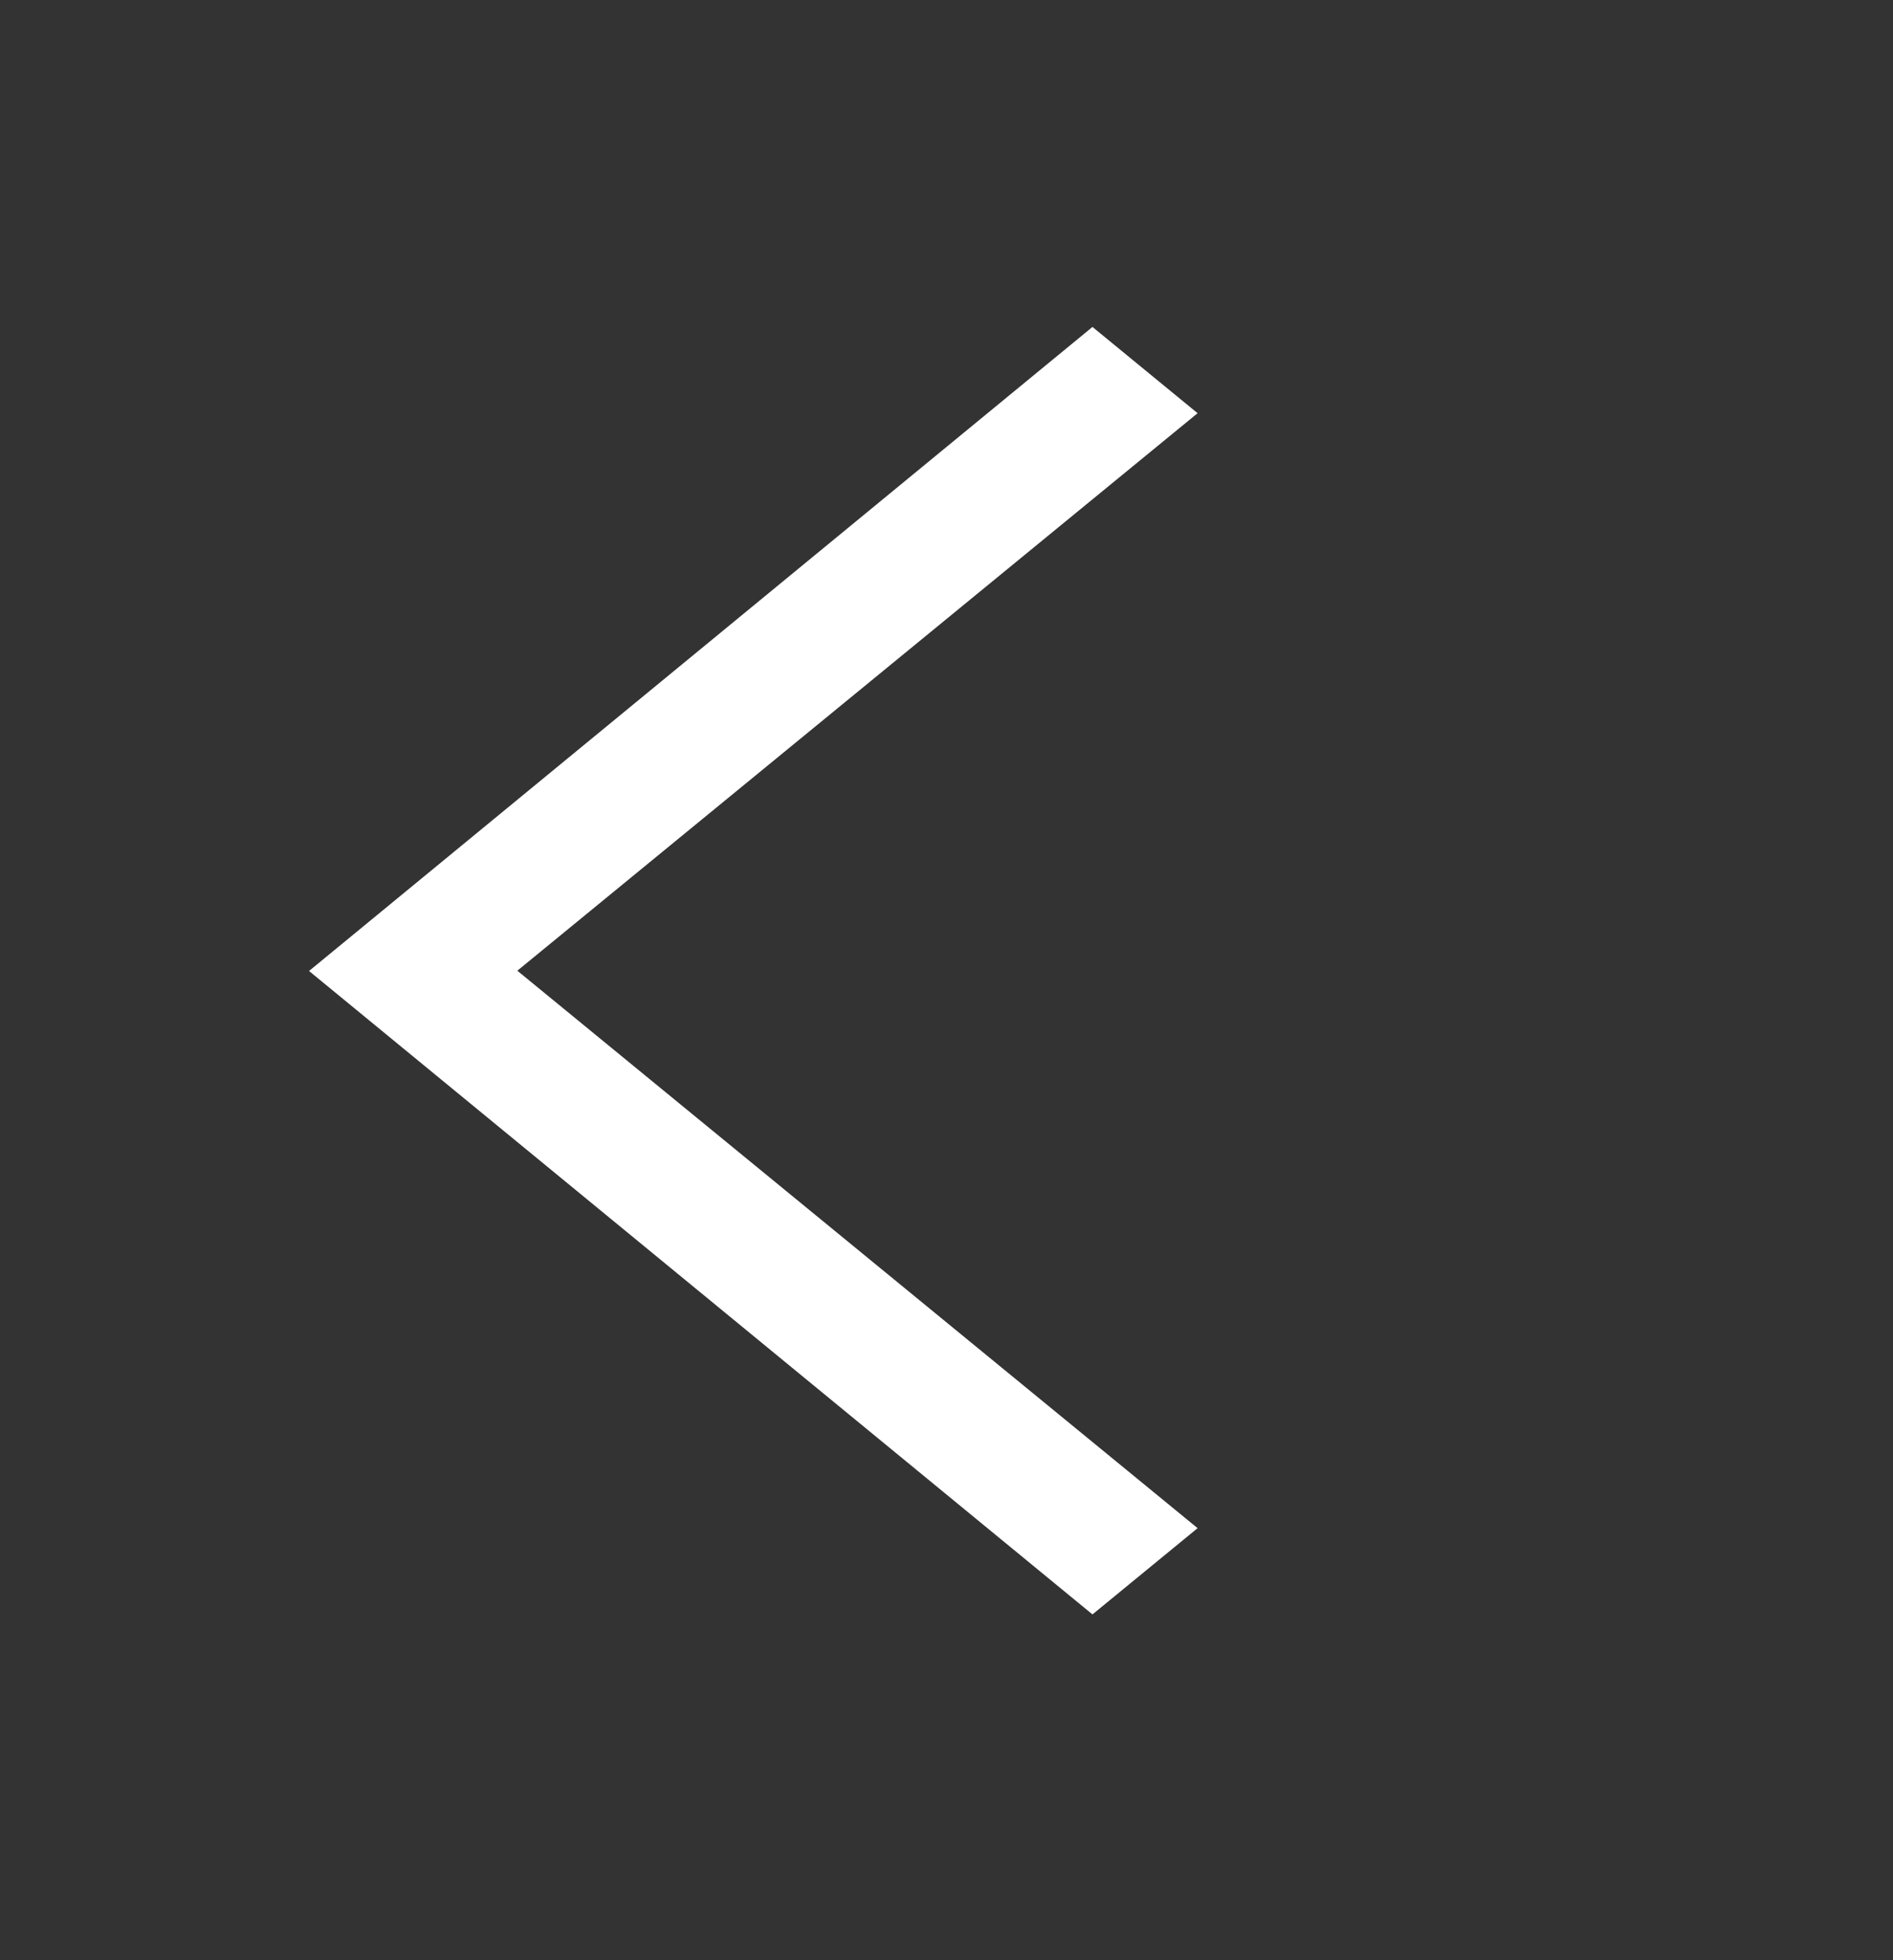 <svg width="28" height="29" viewBox="0 0 28 29" fill="none" xmlns="http://www.w3.org/2000/svg">
<rect x="0" y="0" width="28" height="29" fill="#333333" stroke="none"/>
<g clip-path="url(#clip0_489_1101)">
<path fill-rule="evenodd" clip-rule="evenodd" d="M17.714 22.608L7.652 14.361L17.714 6.113L16.159 4.837L4.571 14.365L16.159 23.884L17.714 22.608Z" fill="white"/>
</g>
<defs>
<clipPath id="clip0_489_1101">
<rect width="24" height="20" fill="white" transform="translate(0 4.36)"/>
</clipPath>
</defs>
</svg>
